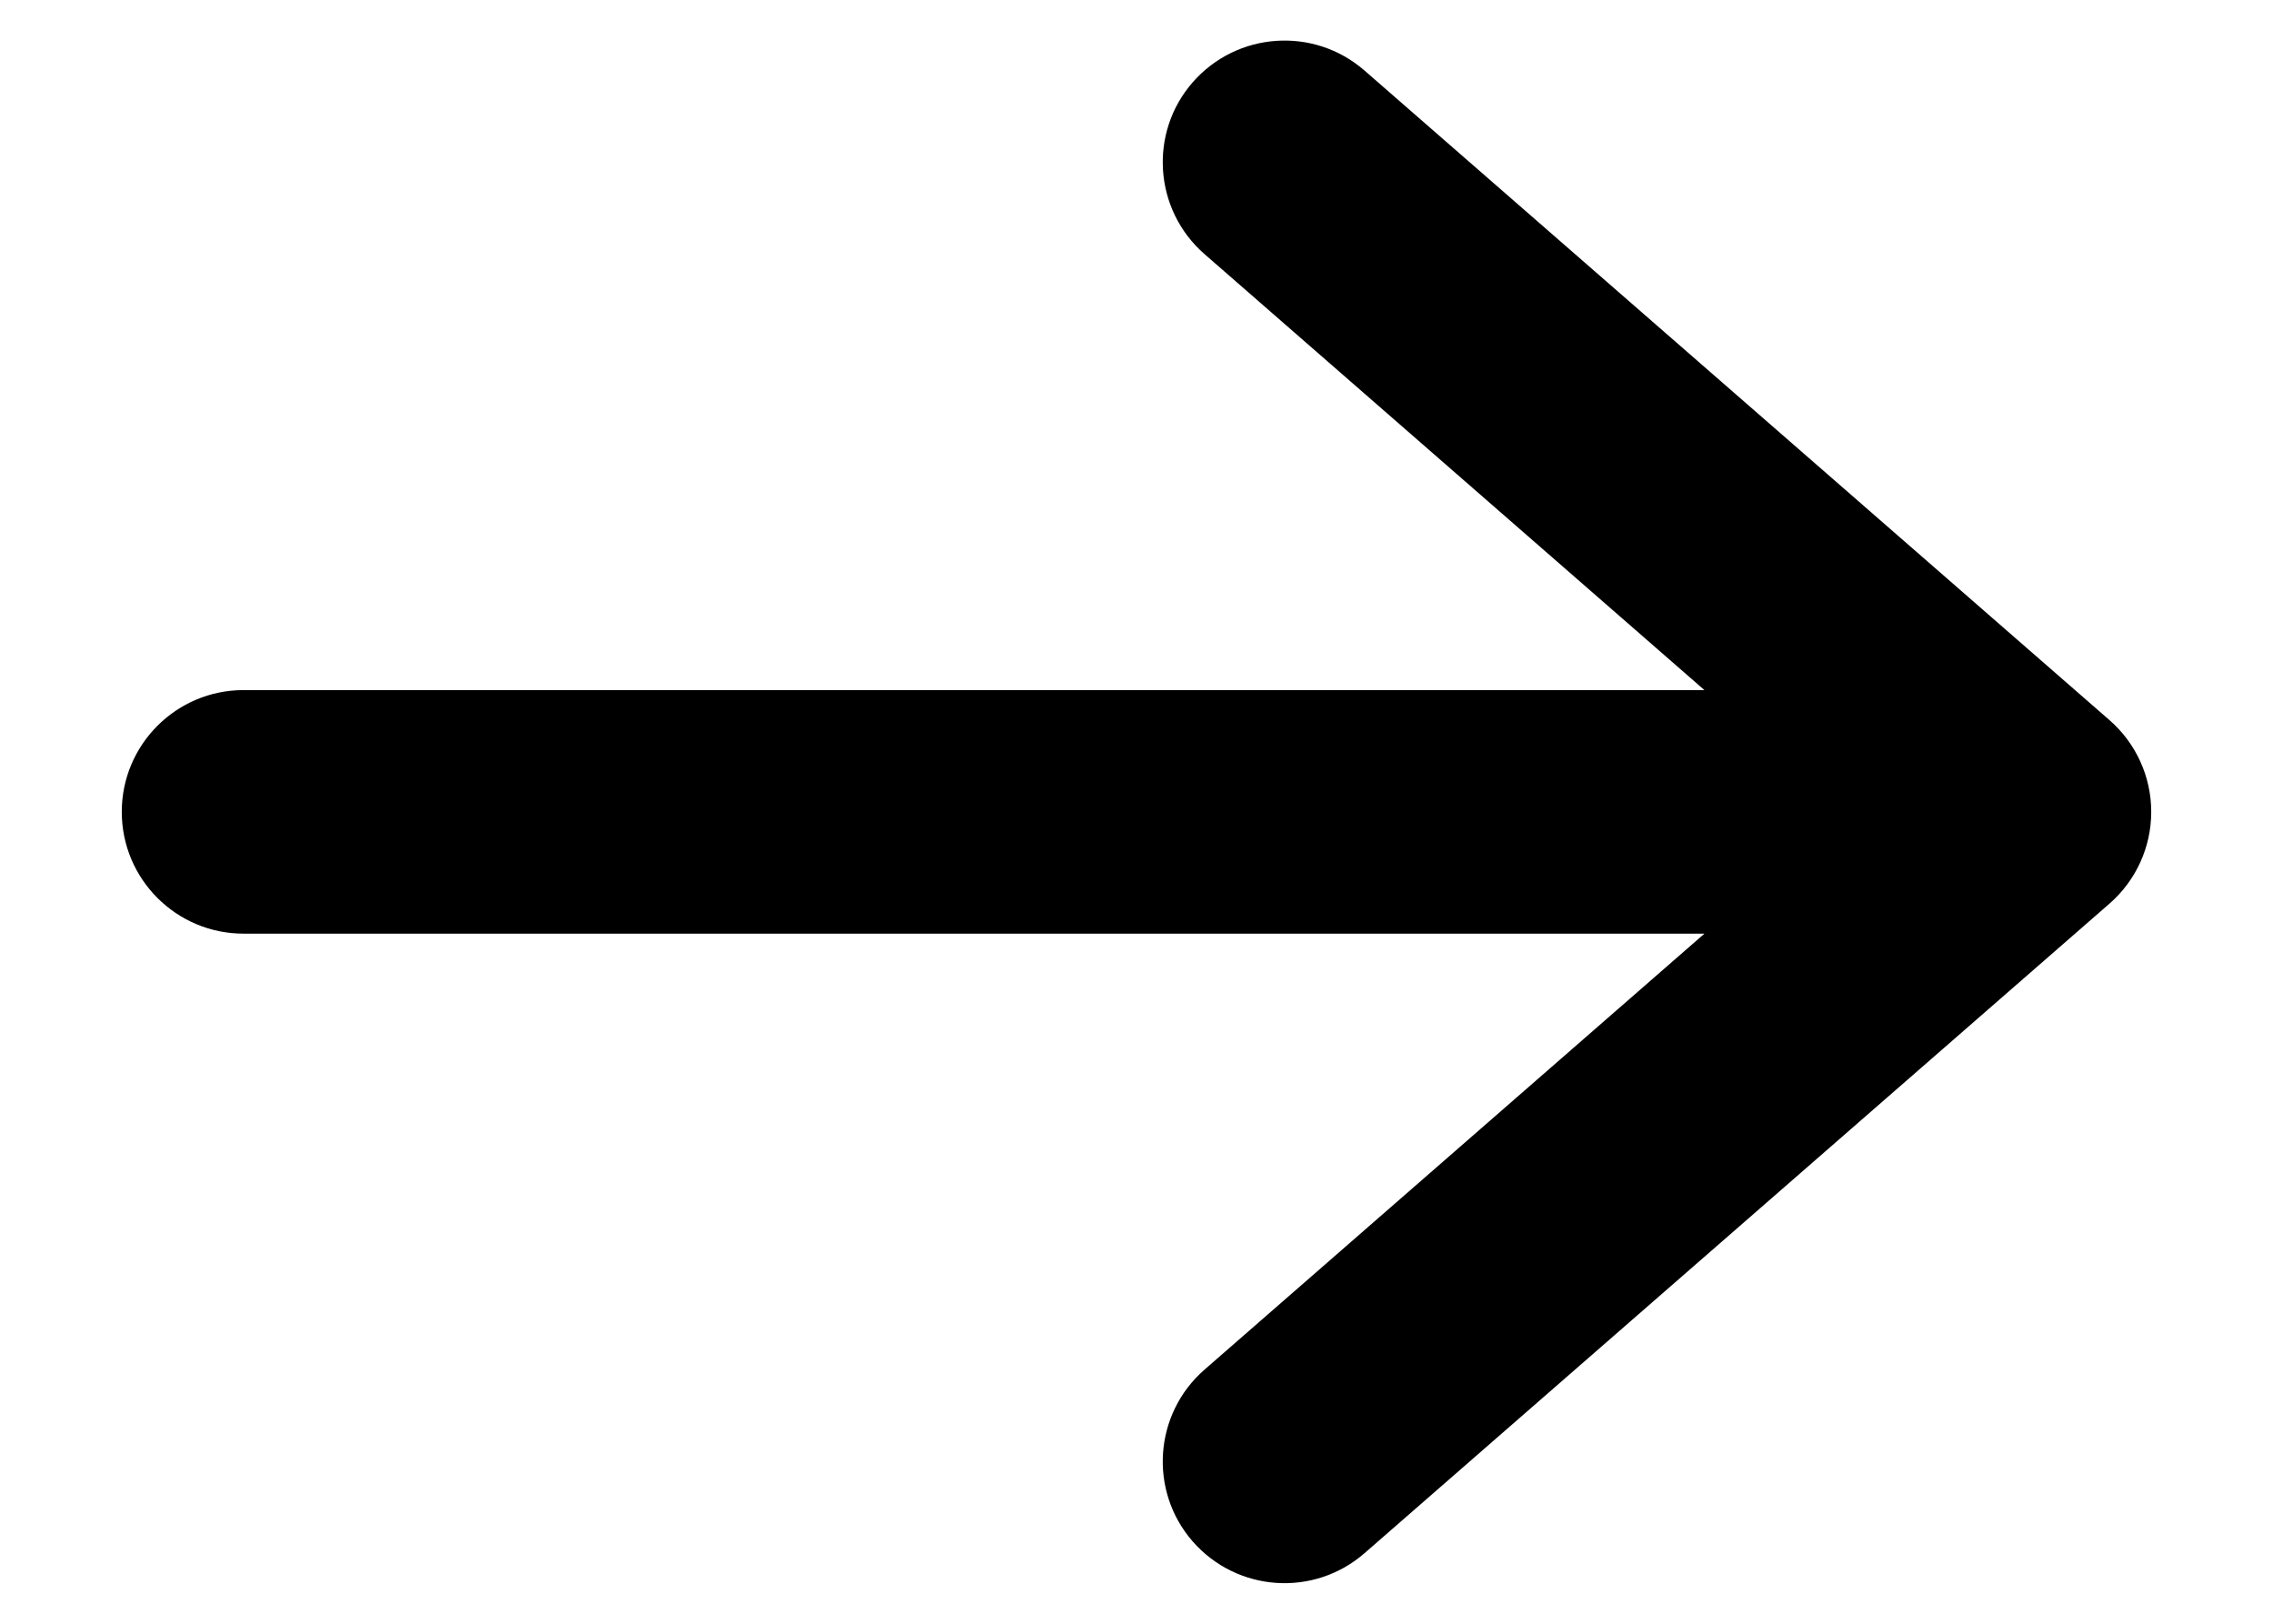<svg viewBox="0 0 14 10" xmlns="http://www.w3.org/2000/svg">
<path d="M7.346 0.507C7.619 0.195 8.092 0.162 8.405 0.435L12.993 4.435C13.156 4.577 13.25 4.783 13.25 5C13.25 5.217 13.156 5.423 12.993 5.565L8.405 9.565C8.092 9.838 7.619 9.805 7.346 9.493C7.074 9.181 7.107 8.707 7.419 8.435L10.498 5.75H1.5C1.086 5.75 0.75 5.414 0.75 5C0.75 4.586 1.086 4.25 1.5 4.25H10.498L7.419 1.565C7.107 1.293 7.074 0.819 7.346 0.507Z"/>
</svg>
